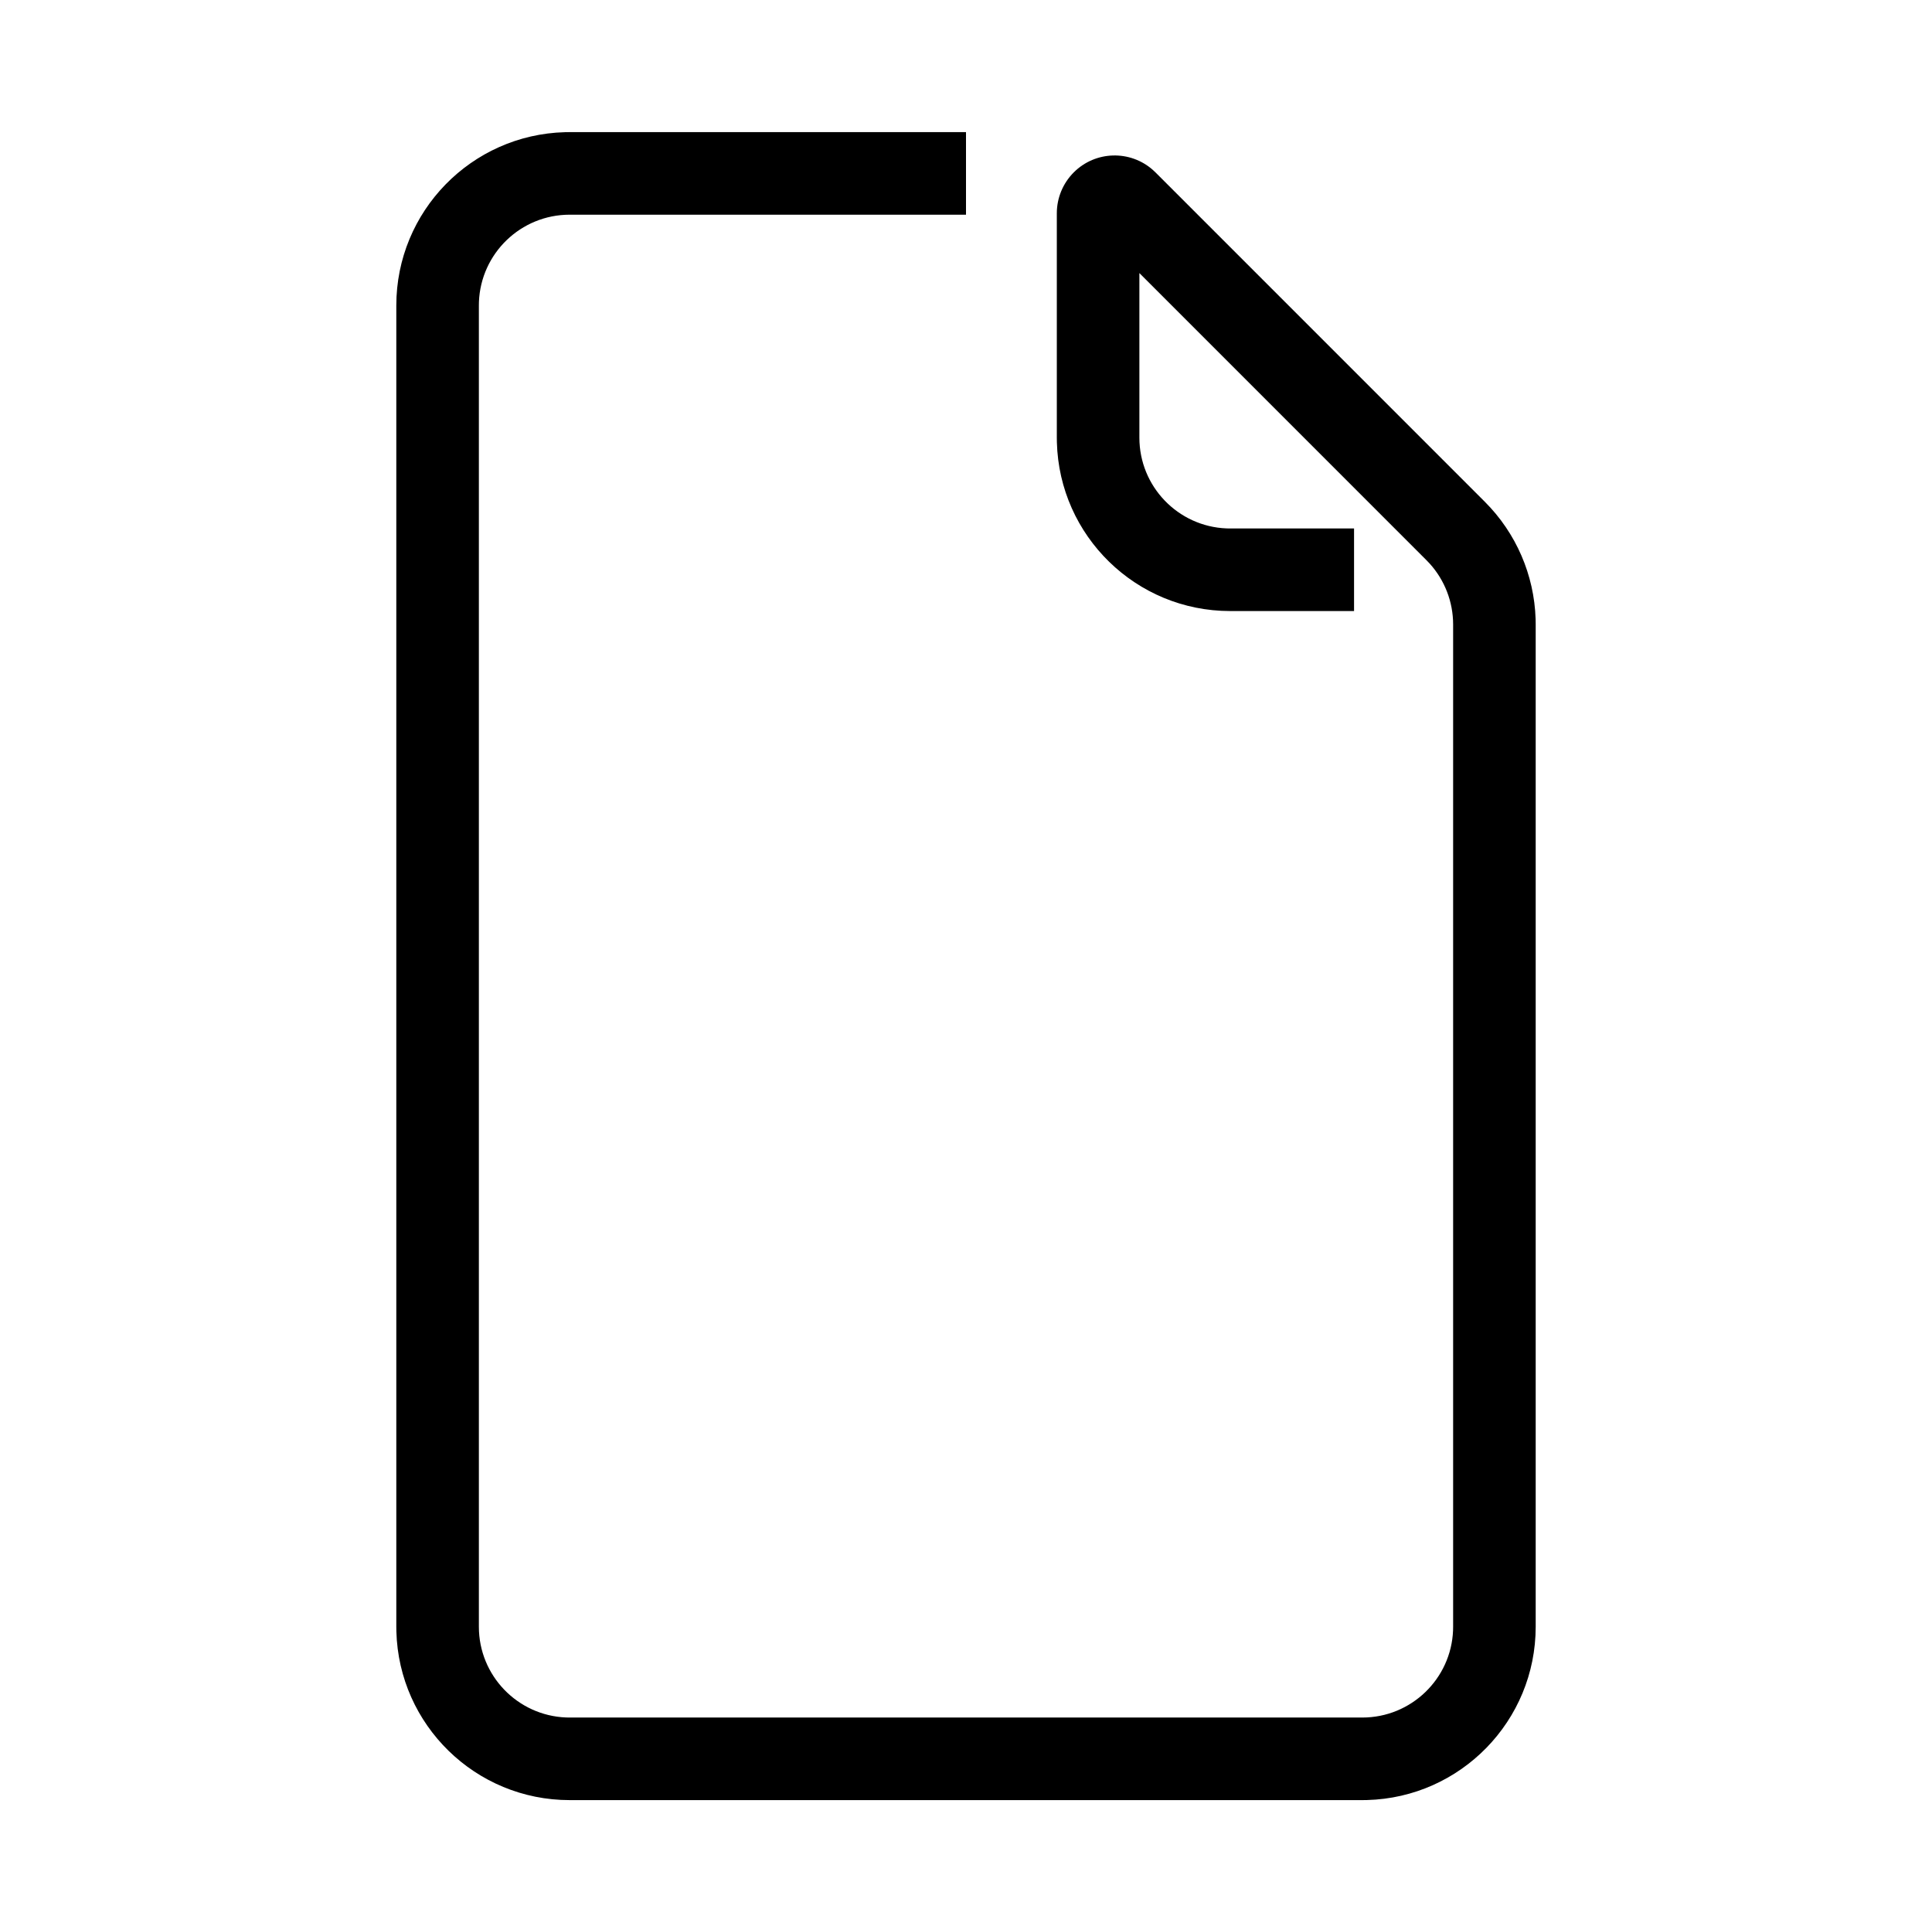 <?xml version="1.0" encoding="UTF-8"?>
<svg  viewBox="0 0 117 116" version="1.1" xmlns="http://www.w3.org/2000/svg" xmlns:xlink="http://www.w3.org/1999/xlink">
    <title>file</title>
    <g id="file" stroke="none" stroke-width="1" fill="none" fill-rule="evenodd" transform="translate(0, 0)">
        <path d="M58.5,8 L58.5,13 L34.5,13 C31.537,13 29.12,15.344 29.004,18.279 L29,18.5 L29,98.5 C29,101.463 31.344,103.88 34.279,103.996 L34.5,104 L82.5,104 C85.463,104 87.88,101.656 87.996,98.721 L88,98.5 L88,37.814 C88,36.446 87.491,35.131 86.577,34.122 L86.389,33.925 L69,16.535 L69,26.5 C69,29.463 71.344,31.88 74.279,31.996 L74.5,32 L82,32 L82,37 L74.5,37 C68.796,37 64.154,32.452 64.004,26.784 L64,26.5 L64,12.914 C64,11.986 64.369,11.096 65.025,10.439 C66.343,9.121 68.451,9.074 69.825,10.298 L69.975,10.439 L89.925,30.389 C91.815,32.279 92.91,34.816 92.995,37.48 L93,37.814 L93,98.5 C93,104.204 88.452,108.846 82.784,108.996 L82.5,109 L34.5,109 C28.796,109 24.154,104.452 24.004,98.784 L24,98.5 L24,18.5 C24,12.796 28.548,8.154 34.216,8.004 L34.5,8 L58.5,8 Z" id="Path-289" fill="#000000" fill-rule="nonzero"></path>
    </g>
</svg>
